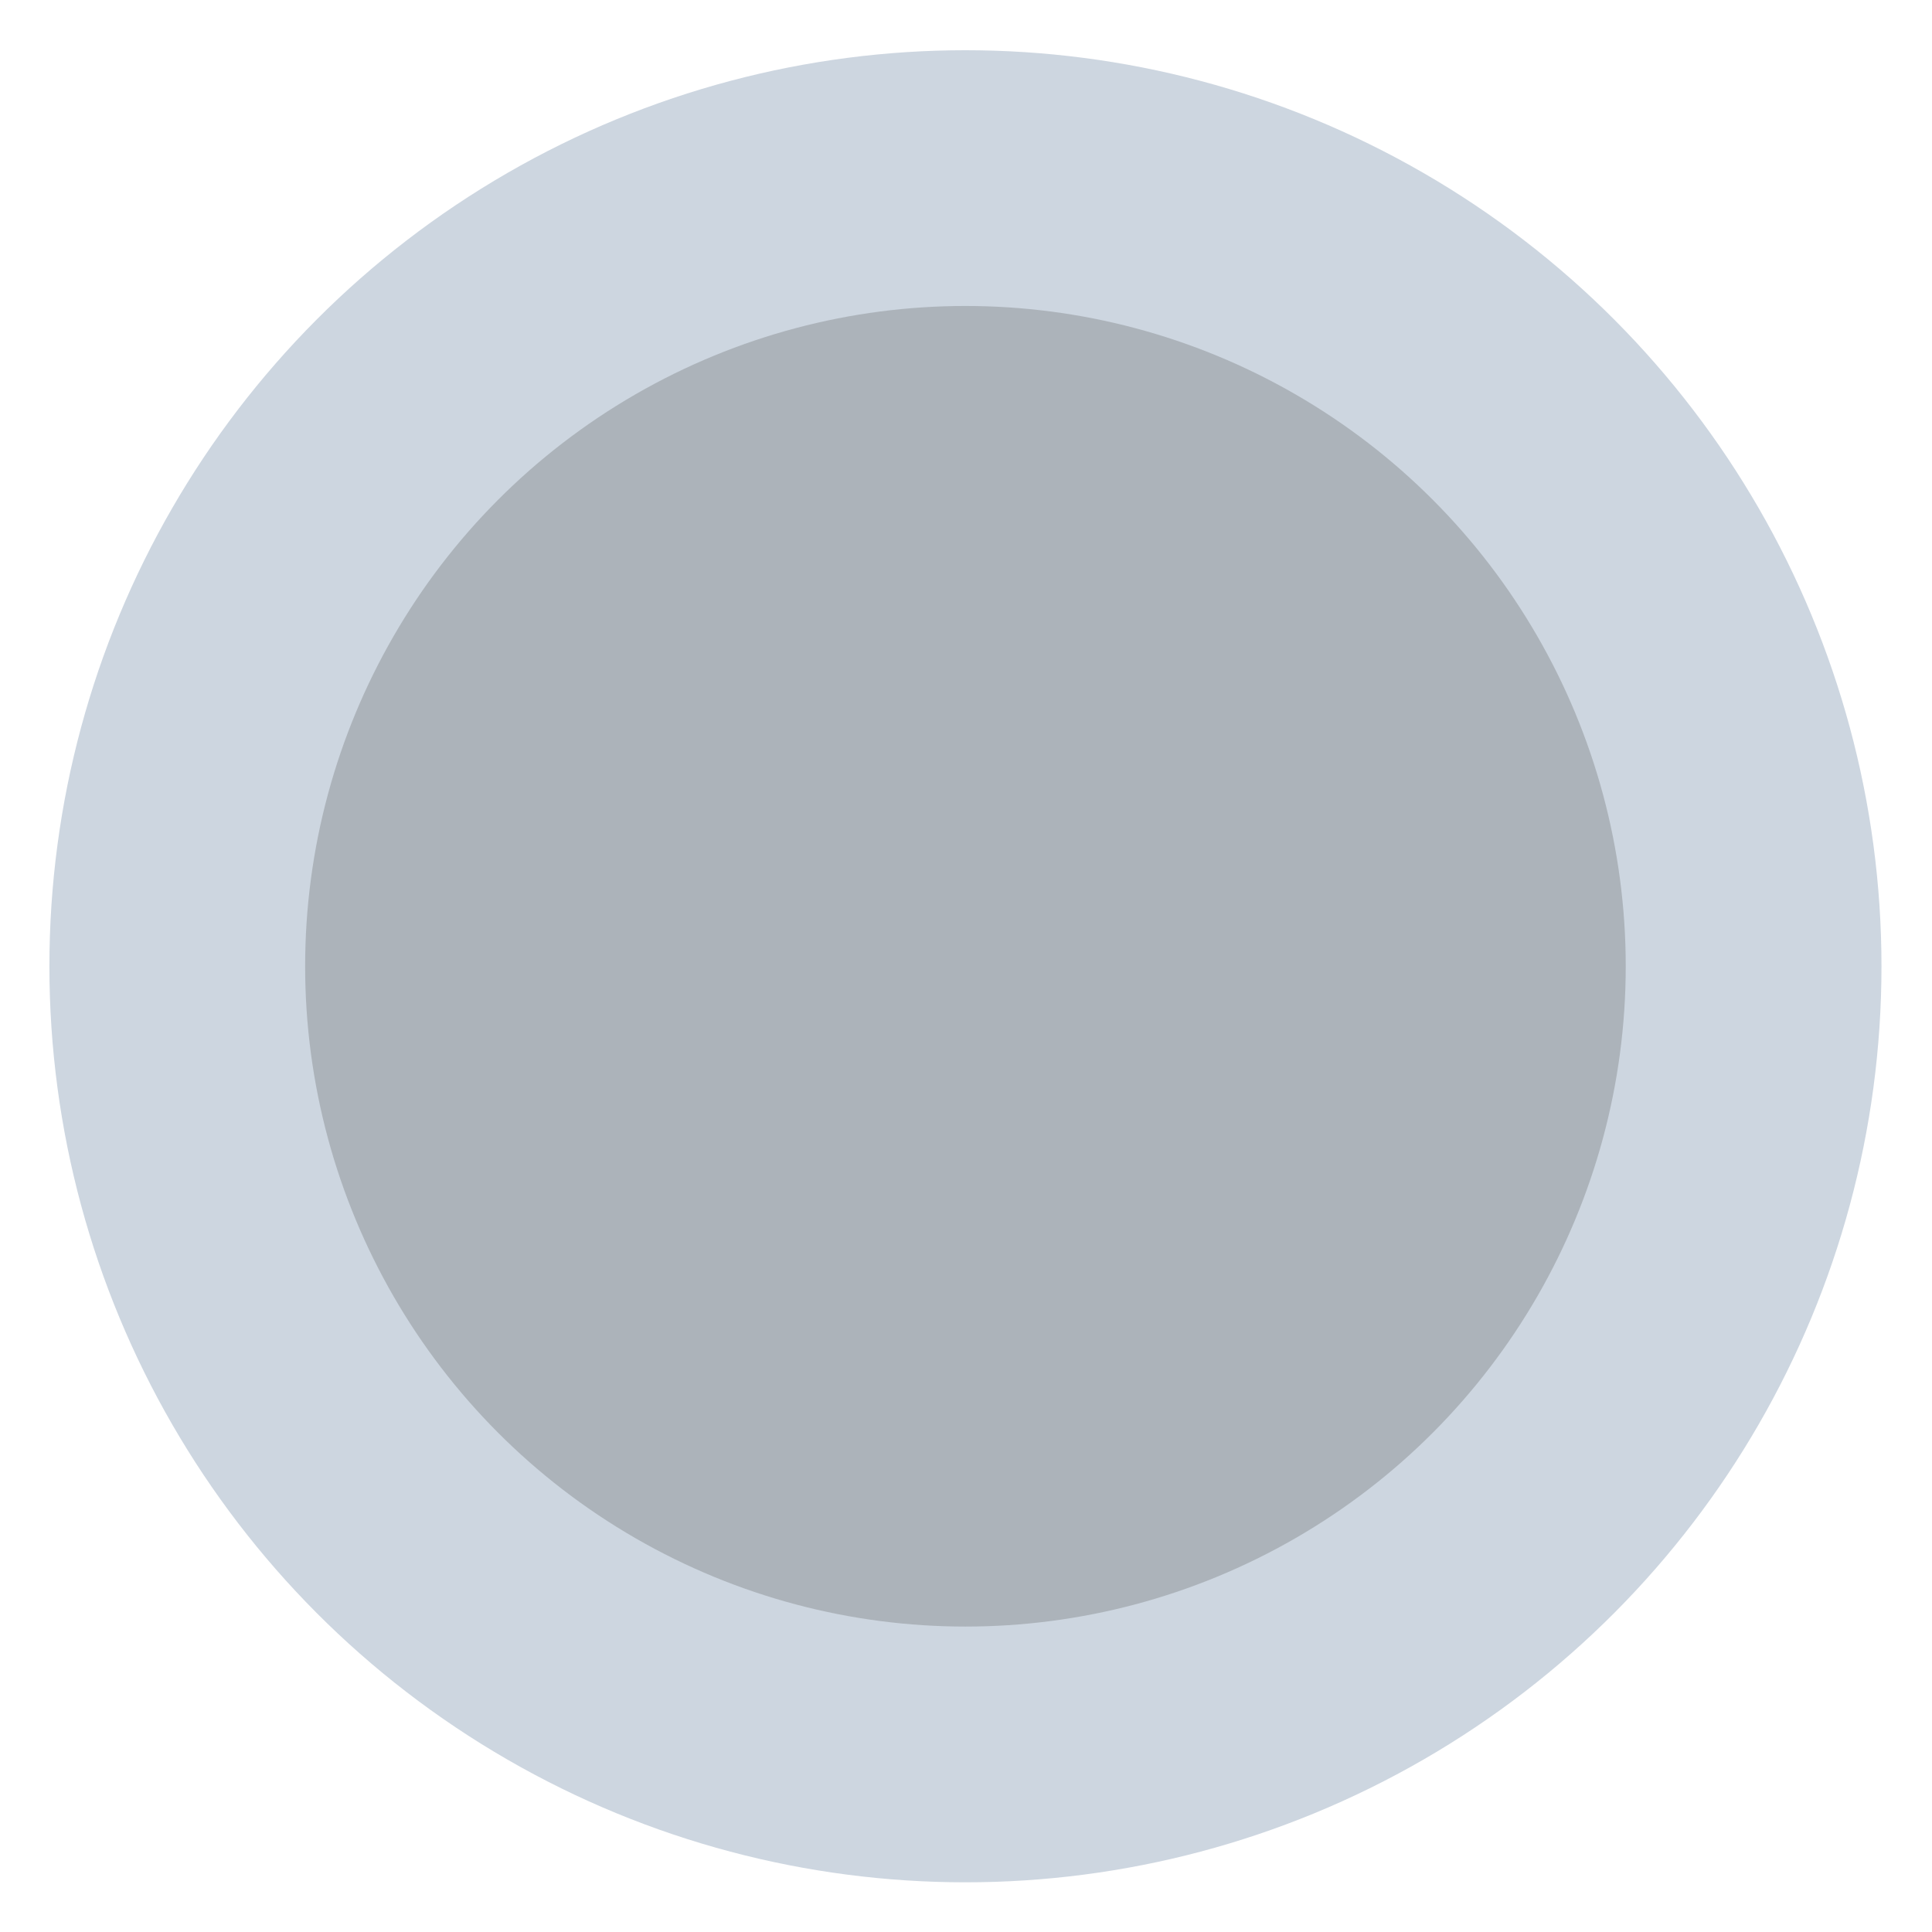 <?xml version="1.0" encoding="utf-8"?>
<!-- Generator: Adobe Illustrator 23.0.2, SVG Export Plug-In . SVG Version: 6.00 Build 0)  -->
<svg version="1.1" id="Layer_1" xmlns="http://www.w3.org/2000/svg" xmlns:xlink="http://www.w3.org/1999/xlink" x="0px" y="0px"
	 viewBox="0 0 1000 1000" style="enable-background:new 0 0 1000 1000;" xml:space="preserve">
<style type="text/css">
	.st0{fill:#CDD6E0;}
	.st1{fill:#ACB3BA;}
</style>
<circle class="st0" cx="499.71" cy="500.14" r="474.14"/>
<circle class="st1" cx="499.71" cy="500.14" r="341.77"/>
</svg>
